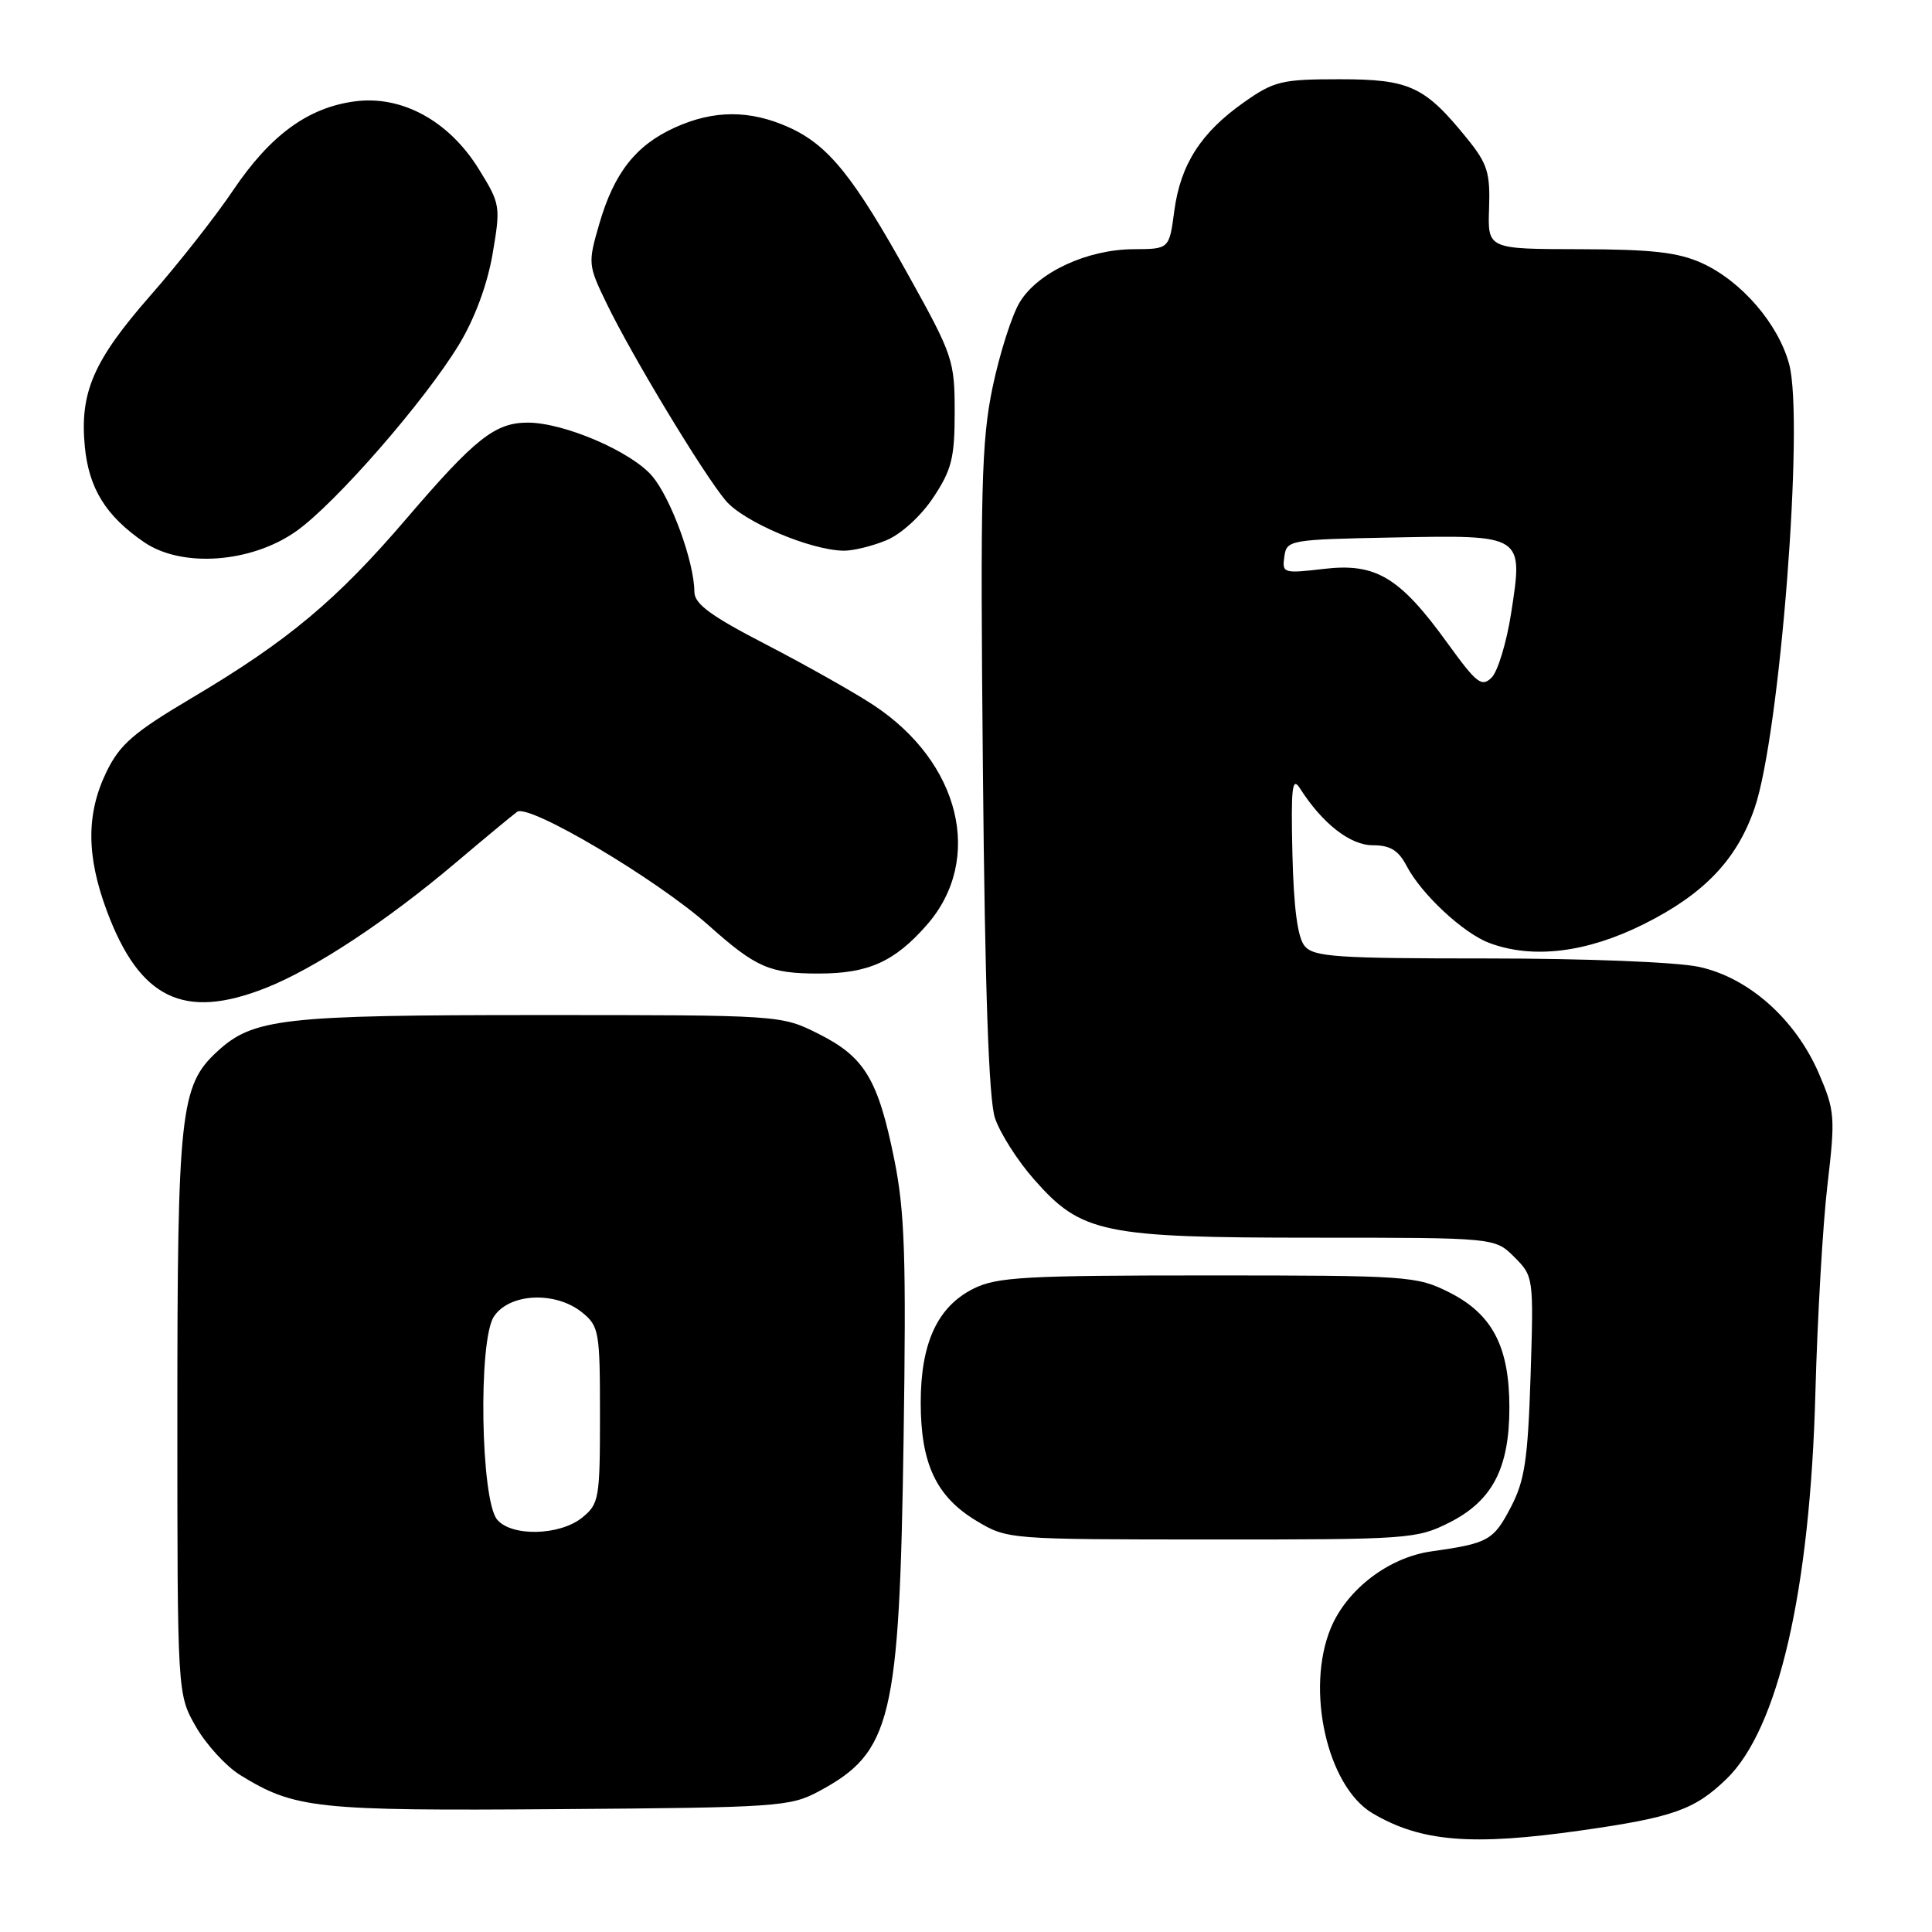 <?xml version="1.0" encoding="UTF-8" standalone="no"?>
<!DOCTYPE svg PUBLIC "-//W3C//DTD SVG 1.1//EN" "http://www.w3.org/Graphics/SVG/1.1/DTD/svg11.dtd" >
<svg xmlns="http://www.w3.org/2000/svg" xmlns:xlink="http://www.w3.org/1999/xlink" version="1.1" viewBox="0 0 256 256">
 <g >
 <path fill="currentColor"
d=" M 209.54 242.54 C 221.71 240.81 224.54 239.80 228.75 235.74 C 235.63 229.11 239.86 210.75 240.55 184.50 C 240.82 174.60 241.53 162.22 242.15 156.99 C 243.20 148.01 243.13 147.18 241.02 142.26 C 237.91 135.05 231.71 129.53 225.10 128.11 C 222.14 127.48 210.08 127.00 197.07 127.00 C 177.08 127.00 174.07 126.80 172.87 125.35 C 171.94 124.23 171.42 120.30 171.25 113.10 C 171.05 104.31 171.22 102.84 172.25 104.46 C 175.22 109.12 178.90 112.00 181.90 112.00 C 184.21 112.00 185.30 112.67 186.39 114.75 C 188.34 118.48 193.88 123.64 197.32 124.94 C 203.08 127.11 210.25 126.24 217.84 122.44 C 225.82 118.45 230.16 113.89 232.50 107.06 C 235.86 97.25 239.09 55.70 237.07 48.24 C 235.62 42.89 230.74 37.24 225.51 34.86 C 222.34 33.43 218.93 33.04 209.31 33.02 C 197.12 33.00 197.12 33.00 197.31 27.60 C 197.47 22.91 197.10 21.69 194.44 18.41 C 188.80 11.43 186.81 10.50 177.51 10.50 C 169.84 10.50 168.83 10.74 164.85 13.54 C 159.14 17.55 156.42 21.79 155.60 27.95 C 154.93 33.00 154.93 33.00 150.22 33.02 C 144.05 33.05 137.53 36.08 135.13 40.03 C 134.08 41.75 132.46 46.84 131.52 51.33 C 130.04 58.47 129.88 64.85 130.24 102.00 C 130.51 131.14 131.02 145.64 131.83 148.12 C 132.49 150.12 134.82 153.79 137.02 156.28 C 143.30 163.42 146.10 164.00 174.22 164.00 C 198.09 164.00 198.09 164.00 200.66 166.57 C 203.21 169.12 203.22 169.24 202.81 182.32 C 202.45 193.38 202.04 196.17 200.21 199.68 C 197.89 204.13 197.22 204.50 189.64 205.57 C 184.02 206.37 178.49 210.58 176.35 215.70 C 172.96 223.83 175.85 236.71 181.87 240.27 C 188.29 244.06 194.99 244.61 209.54 242.54 Z  M 108.50 237.36 C 118.15 232.18 119.18 227.90 119.73 190.70 C 120.09 166.69 119.89 160.54 118.51 153.70 C 116.36 143.03 114.58 140.06 108.48 137.00 C 103.50 134.50 103.50 134.50 71.50 134.50 C 37.33 134.50 33.52 134.93 28.72 139.39 C 23.89 143.86 23.50 147.48 23.50 187.50 C 23.50 224.50 23.50 224.50 25.96 228.80 C 27.32 231.16 29.94 234.03 31.79 235.18 C 39.04 239.66 41.80 239.96 74.00 239.72 C 103.04 239.51 104.69 239.40 108.50 237.36 Z  M 192.04 201.75 C 197.75 198.87 200.00 194.56 200.00 186.50 C 200.00 178.44 197.75 174.13 192.04 171.25 C 187.73 169.08 186.61 169.00 160.04 169.00 C 135.82 169.00 132.08 169.21 129.00 170.75 C 124.23 173.13 122.00 177.95 122.00 185.85 C 122.00 193.95 124.06 198.32 129.37 201.51 C 133.49 203.98 133.56 203.98 160.54 203.99 C 186.60 204.00 187.74 203.92 192.04 201.75 Z  M 35.19 130.92 C 41.64 128.38 51.22 122.07 60.38 114.32 C 64.16 111.12 67.83 108.08 68.52 107.57 C 70.06 106.44 87.03 116.50 93.89 122.61 C 100.17 128.21 101.98 129.00 108.48 129.00 C 115.05 129.00 118.53 127.44 122.80 122.57 C 130.40 113.91 127.26 100.99 115.70 93.40 C 113.11 91.70 106.72 88.10 101.51 85.40 C 94.19 81.62 92.02 80.03 92.01 78.43 C 91.99 74.47 88.93 66.07 86.43 63.10 C 83.69 59.85 74.75 56.00 69.93 56.00 C 65.60 56.00 62.94 58.11 53.90 68.67 C 44.61 79.53 38.16 84.93 25.35 92.52 C 17.68 97.07 15.87 98.65 14.10 102.29 C 11.42 107.83 11.44 113.42 14.16 120.71 C 18.50 132.35 24.36 135.19 35.19 130.92 Z  M 39.22 70.41 C 44.40 66.77 56.28 53.15 60.83 45.64 C 62.91 42.20 64.57 37.72 65.27 33.65 C 66.35 27.31 66.31 27.04 63.44 22.40 C 59.49 16.02 53.26 12.61 47.03 13.43 C 40.81 14.25 35.82 17.90 30.88 25.23 C 28.56 28.68 23.63 34.95 19.93 39.16 C 12.38 47.78 10.55 51.99 11.24 59.19 C 11.78 64.73 14.03 68.37 19.09 71.84 C 24.08 75.26 33.25 74.61 39.22 70.41 Z  M 117.47 71.58 C 119.43 70.76 122.06 68.35 123.68 65.90 C 126.11 62.24 126.50 60.66 126.50 54.57 C 126.50 47.80 126.25 47.05 120.50 36.70 C 113.10 23.37 109.80 19.27 104.57 16.89 C 99.40 14.55 94.60 14.55 89.42 16.90 C 84.24 19.25 81.37 22.91 79.41 29.66 C 77.89 34.89 77.91 35.12 80.40 40.25 C 83.77 47.21 93.18 62.78 96.15 66.32 C 98.51 69.14 107.36 72.90 111.78 72.97 C 113.04 72.99 115.59 72.36 117.47 71.58 Z  M 191.83 85.26 C 185.47 76.46 182.32 74.57 175.42 75.38 C 170.05 76.01 169.87 75.95 170.18 73.77 C 170.49 71.55 170.80 71.49 184.61 71.22 C 201.92 70.88 201.84 70.84 200.24 81.20 C 199.64 85.10 198.47 88.95 197.66 89.77 C 196.34 91.09 195.67 90.57 191.83 85.26 Z  M 65.87 201.35 C 63.69 198.73 63.35 177.64 65.44 174.46 C 67.48 171.34 73.61 171.05 77.14 173.91 C 79.38 175.73 79.50 176.44 79.50 187.50 C 79.50 198.57 79.38 199.28 77.14 201.09 C 74.18 203.49 67.77 203.64 65.87 201.35 Z "/>
</g>
</svg>